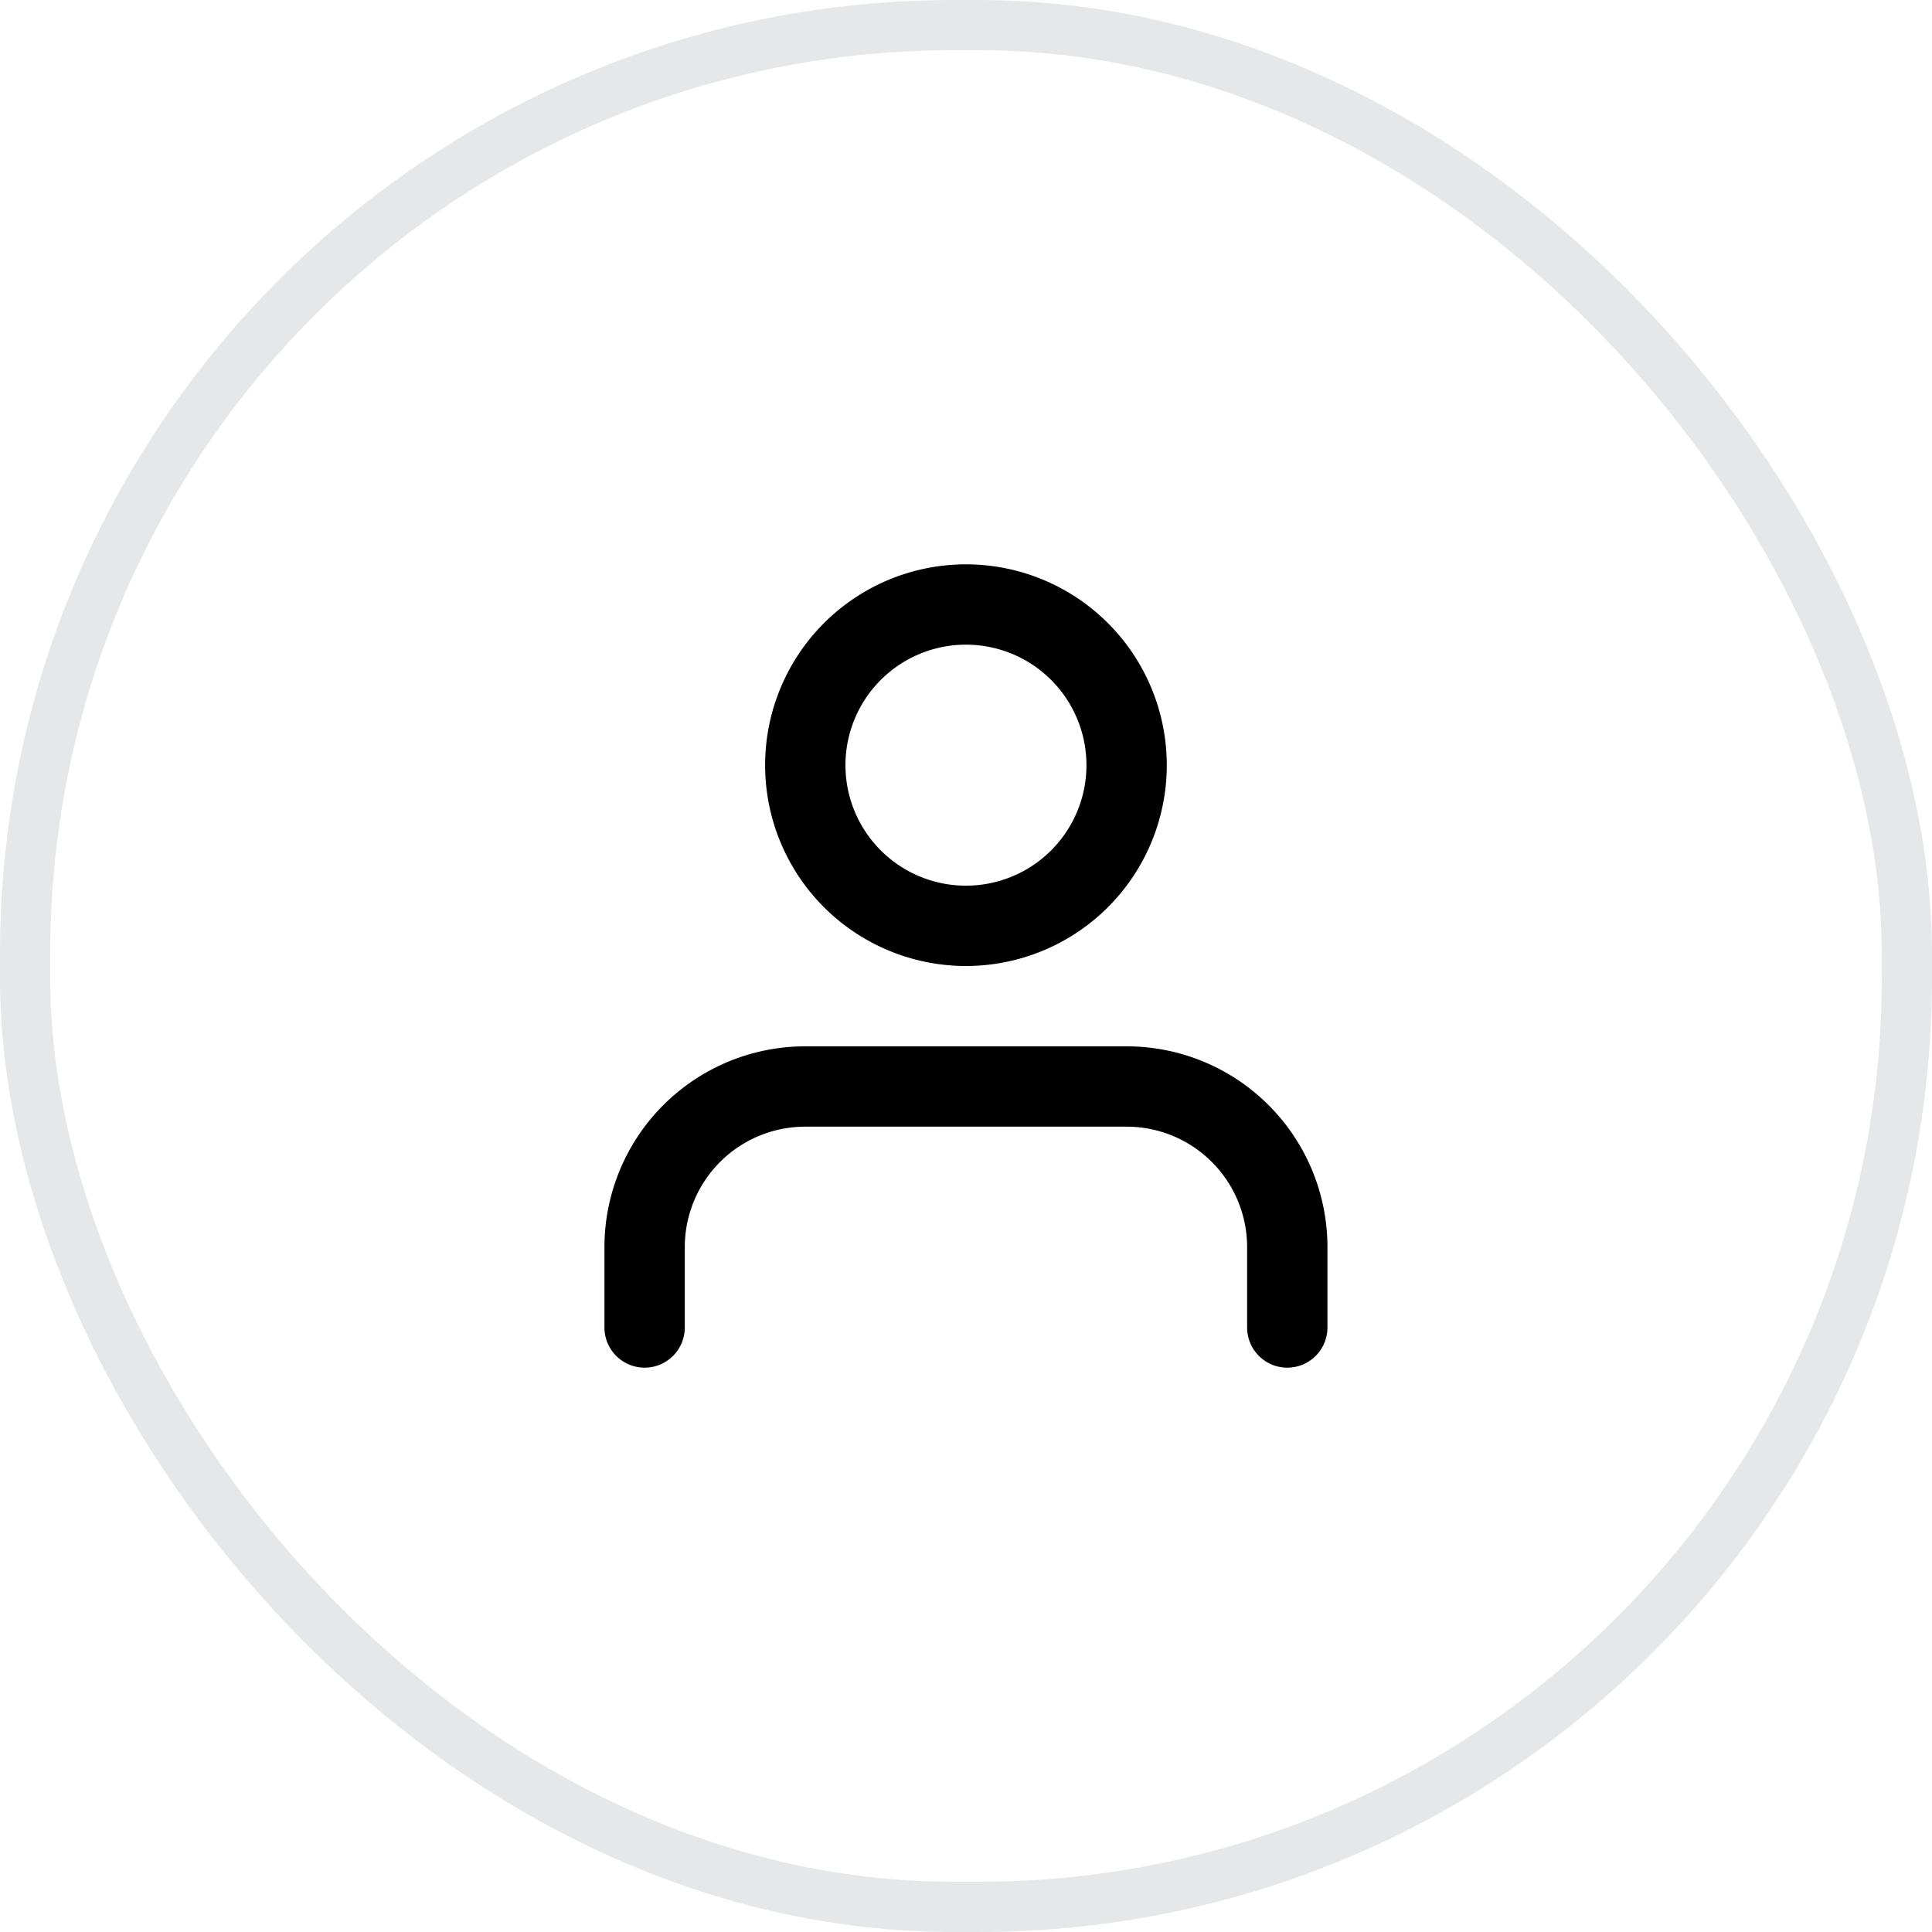<svg xmlns="http://www.w3.org/2000/svg" width="38.48" height="38.48" viewBox="0 0 38.48 38.48">
    <g id="icon-user-outline" transform="translate(-60 -843)">
        <g id="Grupo_3995" data-name="Grupo 3995" transform="translate(0 53)">
            <g id="Retângulo_438" data-name="Retângulo 438" transform="translate(60 790)" style="fill:transparent;stroke:#e6e7e9">
                <rect width="38.48" height="38.48" rx="19" style="stroke:none"/>
                <rect x=".5" y=".5" width="37.48" height="37.48" rx="18.5" style="fill:none"/>
            </g>
        </g>
        <g id="user" transform="translate(69.039 852.24)">
            <path id="Caminho_3761" data-name="Caminho 3761" class="cls-2" d="M16.6 20.4a.8.8 0 0 1-.8-.8V18a2.4 2.4 0 0 0-2.4-2.4H7A2.4 2.4 0 0 0 4.6 18v1.6a.8.8 0 1 1-1.6 0V18a4 4 0 0 1 4-4h6.4a4 4 0 0 1 4 4v1.6a.8.8 0 0 1-.8.8z" transform="translate(0 -2.4)"/>
            <path id="Elipse_41" data-name="Elipse 41" class="cls-2" d="M3-1a4 4 0 1 1-4 4 4 4 0 0 1 4-4zm0 6.4A2.4 2.4 0 1 0 .6 3 2.4 2.4 0 0 0 3 5.4z" transform="translate(7.2 3)"/>
        </g>
    </g>
</svg>
